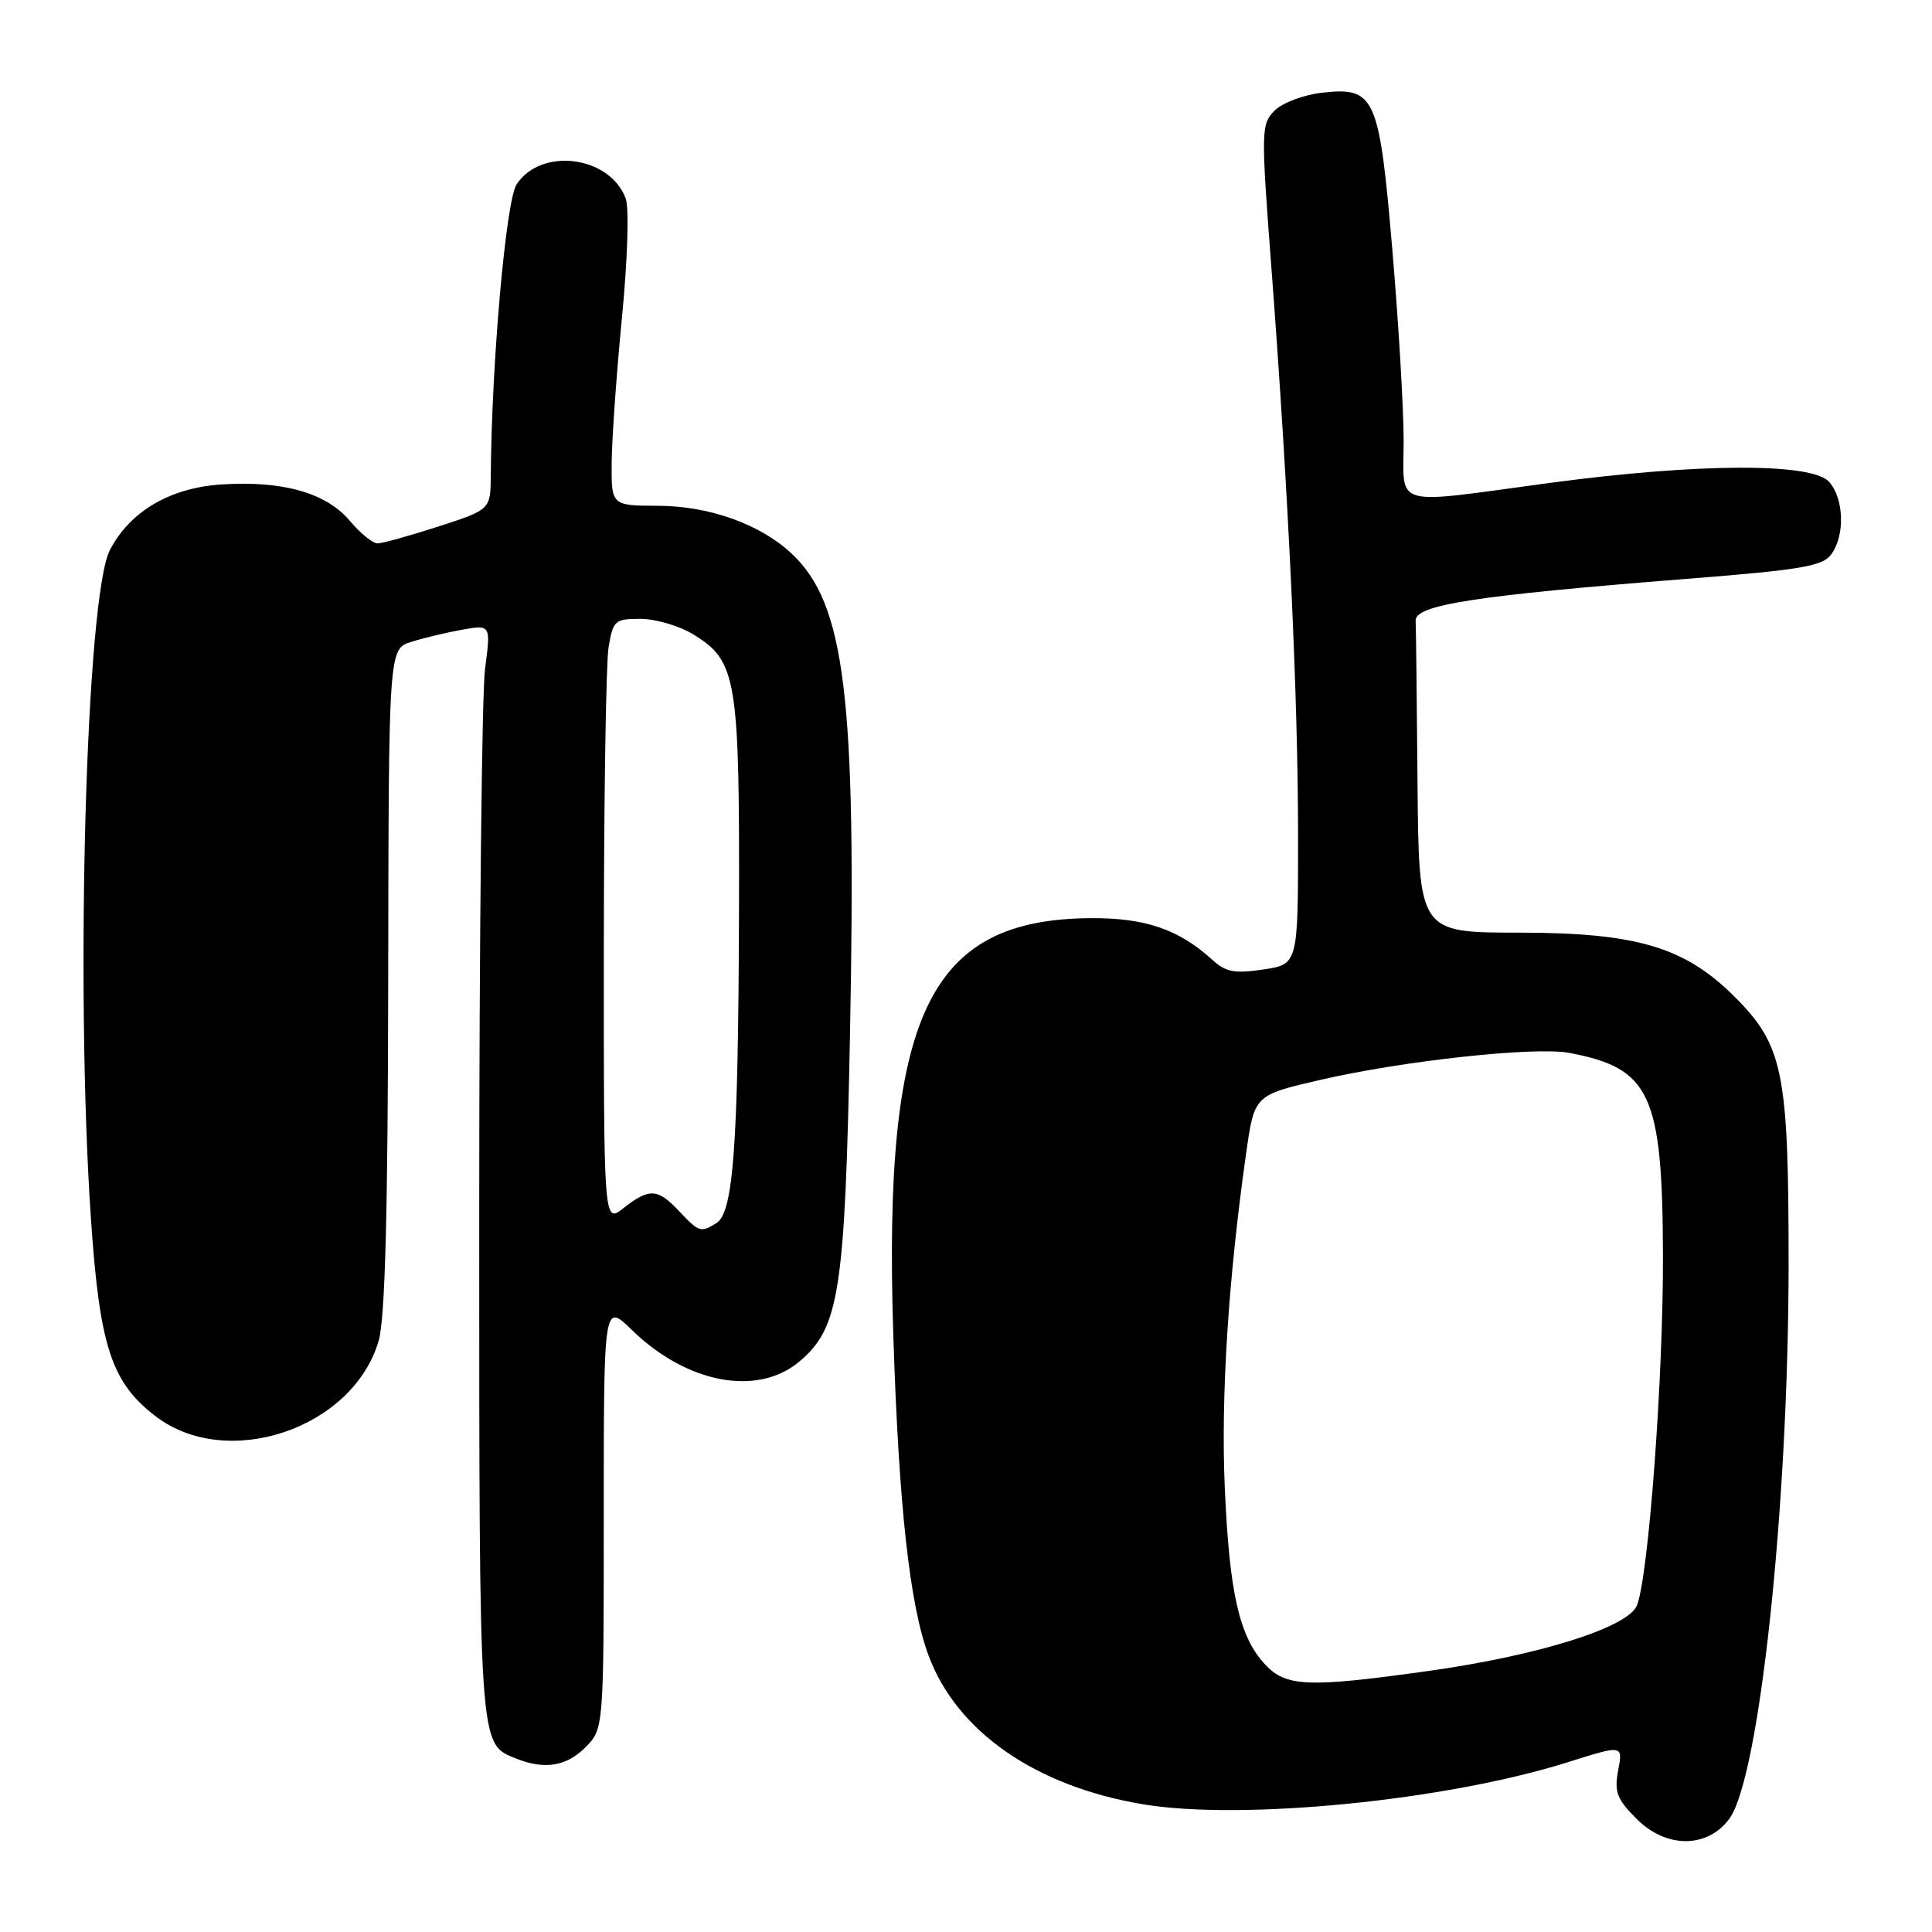 <?xml version="1.0" encoding="UTF-8" standalone="no"?>
<!DOCTYPE svg PUBLIC "-//W3C//DTD SVG 1.1//EN" "http://www.w3.org/Graphics/SVG/1.1/DTD/svg11.dtd" >
<svg xmlns="http://www.w3.org/2000/svg" xmlns:xlink="http://www.w3.org/1999/xlink" version="1.1" viewBox="0 0 256 256">
 <g >
 <path fill="currentColor"
d=" M 229.14 241.00 C 233.14 235.58 236.99 199.52 237.00 167.43 C 237.00 142.04 236.29 138.52 229.85 132.08 C 223.24 125.48 216.89 123.59 201.25 123.58 C 188.00 123.57 188.00 123.57 187.83 103.79 C 187.74 92.90 187.63 83.21 187.58 82.25 C 187.48 80.15 195.44 78.92 223.40 76.71 C 238.63 75.51 241.51 75.03 242.65 73.46 C 244.50 70.93 244.34 66.04 242.35 63.83 C 240.05 61.30 224.97 61.36 205.36 63.99 C 184.04 66.85 186.00 67.44 185.99 58.25 C 185.98 53.99 185.31 42.66 184.49 33.08 C 182.75 12.69 182.21 11.49 175.14 12.29 C 172.74 12.56 169.93 13.62 168.90 14.65 C 167.10 16.45 167.08 17.24 168.47 35.51 C 170.74 65.52 172.00 92.42 172.00 110.80 C 172.00 127.77 172.00 127.77 167.40 128.46 C 163.60 129.03 162.42 128.81 160.65 127.19 C 156.20 123.14 151.75 121.61 144.50 121.66 C 122.97 121.82 116.99 134.49 118.37 177.00 C 119.10 199.65 120.54 212.70 123.06 219.42 C 126.81 229.45 137.20 236.67 151.35 239.06 C 164.44 241.28 191.61 238.60 207.78 233.49 C 215.05 231.20 215.05 231.20 214.42 234.57 C 213.88 237.45 214.24 238.40 216.88 241.03 C 220.79 244.95 226.24 244.93 229.14 241.00 Z  M 77.55 231.55 C 80.00 229.09 80.00 229.09 80.00 200.84 C 80.00 172.59 80.00 172.59 83.75 176.25 C 91.01 183.32 100.37 185.08 105.91 180.42 C 111.23 175.95 111.97 171.15 112.63 137.00 C 113.50 92.23 112.00 79.98 104.85 73.31 C 100.70 69.45 93.99 67.05 87.25 67.02 C 81.00 67.00 81.00 67.00 81.05 61.25 C 81.08 58.09 81.70 49.42 82.42 42.00 C 83.16 34.41 83.37 27.54 82.91 26.30 C 80.79 20.64 71.71 19.47 68.45 24.43 C 67.04 26.59 65.14 48.07 65.03 63.01 C 65.00 67.52 65.00 67.52 58.10 69.76 C 54.30 70.99 50.67 72.00 50.03 72.00 C 49.39 72.00 47.74 70.66 46.36 69.02 C 43.24 65.31 37.49 63.67 29.39 64.19 C 22.55 64.62 17.21 67.76 14.56 72.89 C 11.41 78.97 9.95 130.62 12.05 161.50 C 13.20 178.42 14.76 183.19 20.64 187.68 C 30.15 194.93 46.81 189.27 50.18 177.64 C 51.03 174.71 51.40 160.67 51.44 129.75 C 51.50 85.99 51.50 85.99 54.50 85.05 C 56.15 84.53 59.20 83.80 61.27 83.43 C 65.04 82.77 65.04 82.77 64.27 88.63 C 63.85 91.86 63.50 124.42 63.50 161.00 C 63.50 231.87 63.44 231.03 68.32 232.99 C 72.12 234.53 75.02 234.07 77.55 231.55 Z  M 167.62 220.54 C 164.21 216.86 162.90 211.12 162.29 197.12 C 161.76 185.06 162.76 169.43 165.12 152.81 C 166.21 145.12 166.21 145.12 174.86 143.11 C 185.85 140.56 203.36 138.66 207.92 139.51 C 218.71 141.54 220.30 144.97 220.35 166.50 C 220.39 182.57 218.46 208.60 216.92 212.69 C 215.81 215.63 203.88 219.38 189.09 221.44 C 173.32 223.64 170.39 223.52 167.62 220.54 Z  M 90.00 160.50 C 87.15 157.46 86.04 157.40 82.63 160.07 C 80.00 162.15 80.00 162.15 80.01 125.82 C 80.02 105.85 80.30 87.81 80.64 85.75 C 81.23 82.22 81.47 82.00 84.88 82.00 C 86.87 82.01 89.99 82.92 91.81 84.03 C 97.66 87.59 98.01 89.74 97.92 121.22 C 97.82 151.83 97.18 160.64 94.94 162.06 C 92.88 163.36 92.61 163.28 90.00 160.50 Z "/>
</g>
</svg>
